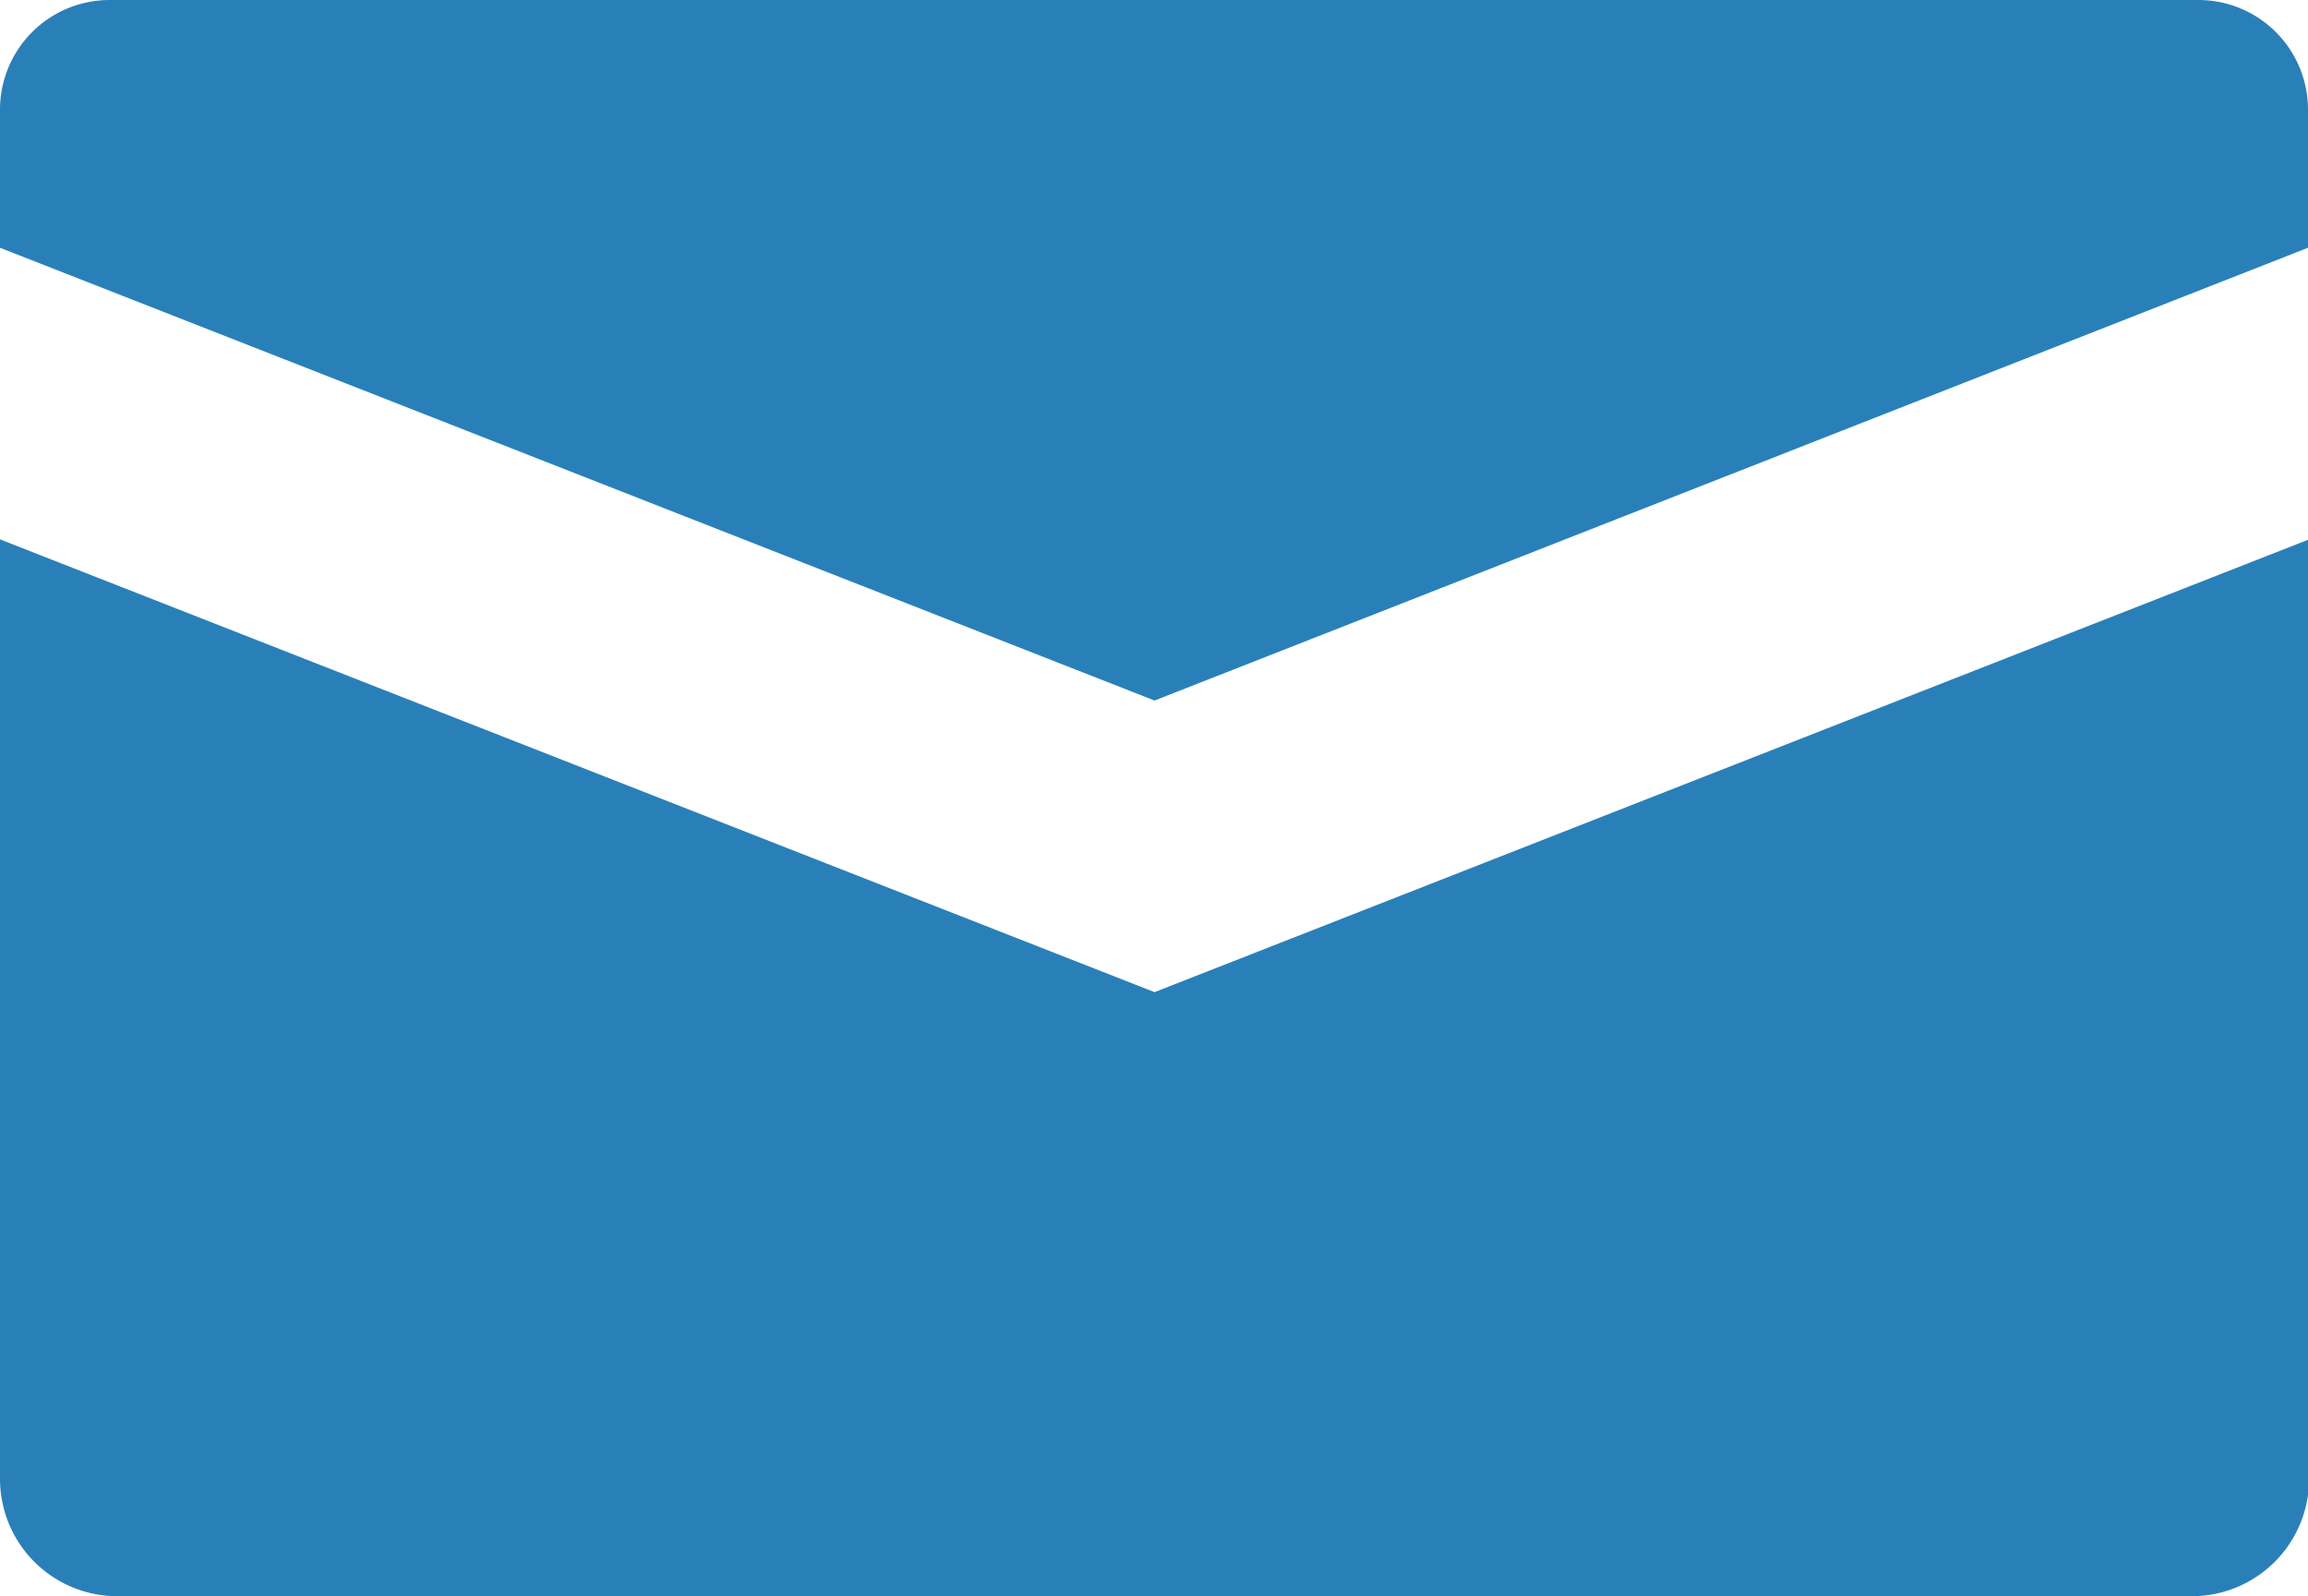 <svg data-name="Layer 1" xmlns="http://www.w3.org/2000/svg" xmlns:xlink="http://www.w3.org/1999/xlink" viewBox="0 0 21.05 14.56"><defs><clipPath id="clip-path"><polygon points="1466.93 -553.64 1466.93 209.95 474.31 209.57 1466.93 -553.64 1466.93 -553.64" style="fill:none"></polygon></clipPath></defs><path d="M21.05,2.26,10.53,6.39,0,2.26V1A1,1,0,0,1,1,0H20.05a1,1,0,0,1,1,1Z" style="fill:rgba(41, 128, 185, 1)"></path><path d="M1.07,14.56H20a1.07,1.07,0,0,0,1.06-1.06V4.92L10.53,9.05,0,4.92v8.57A1.07,1.07,0,0,0,1.07,14.56Z" style="fill:rgba(41, 128, 185, 1)"></path></svg>
